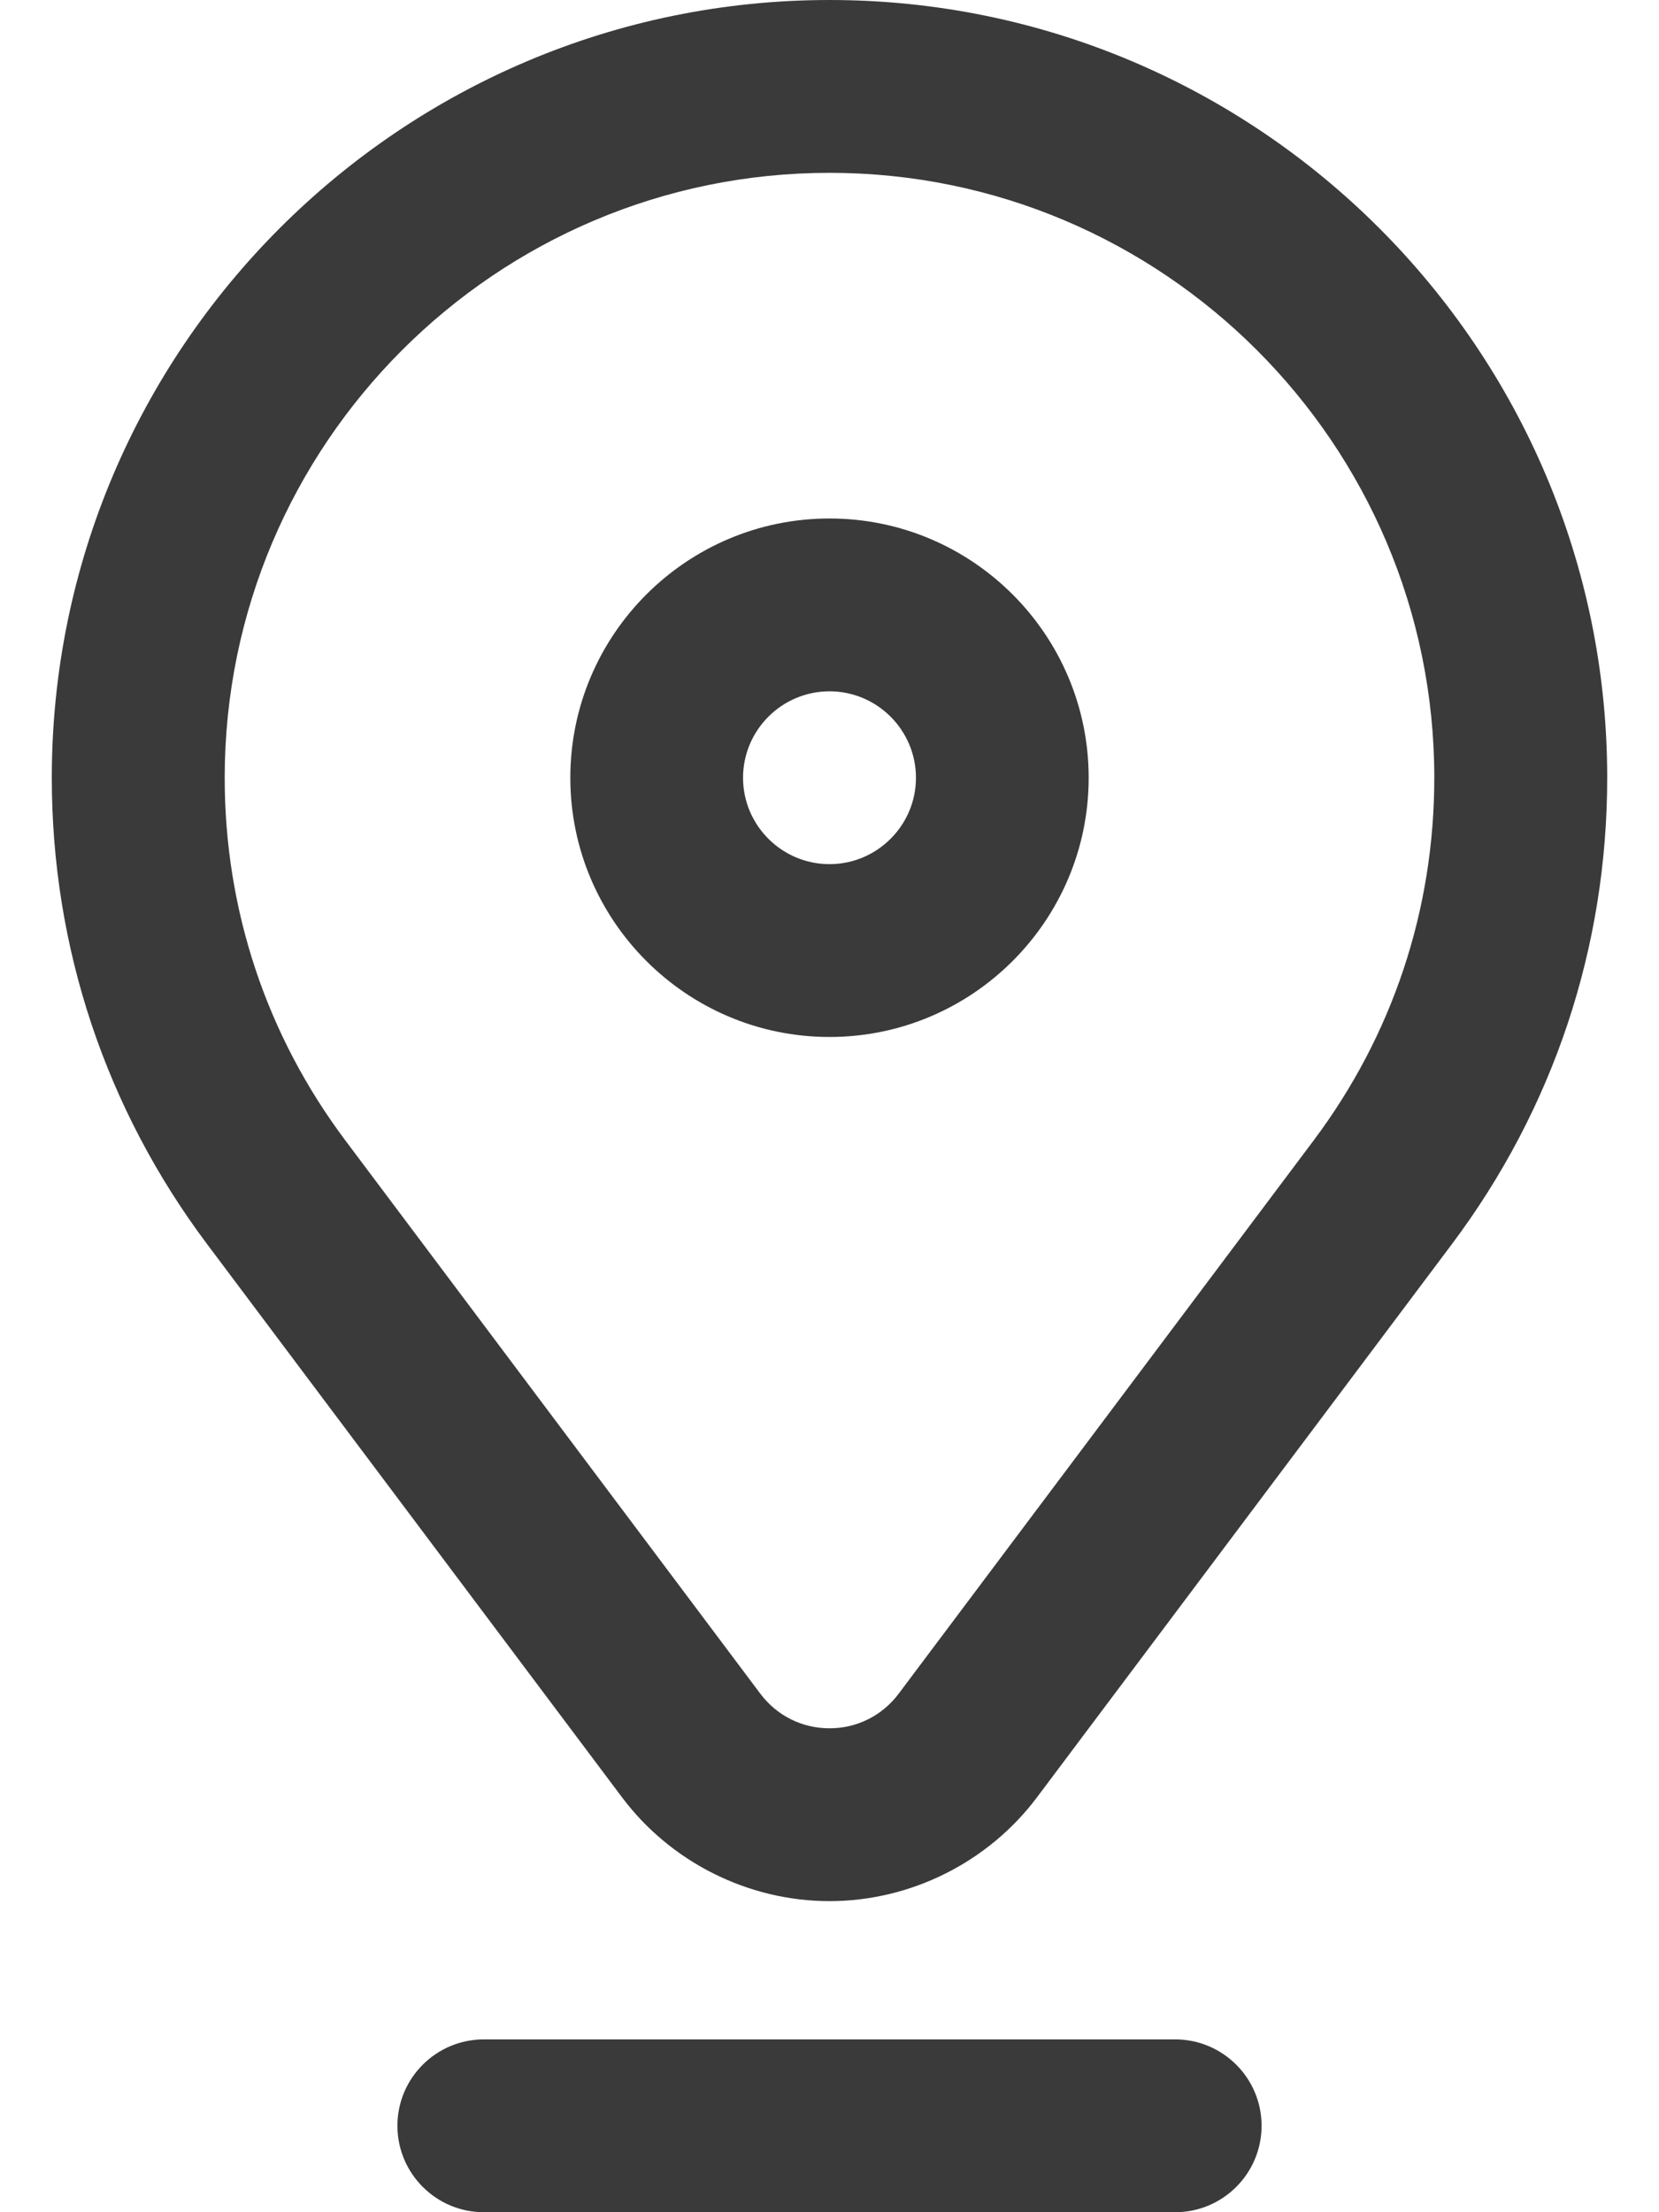 <svg width="18" height="24" viewBox="0 0 18 24" fill="none" xmlns="http://www.w3.org/2000/svg">
<path d="M9 11.25C10.551 11.25 11.812 9.988 11.812 8.438C11.812 6.887 10.551 5.625 9 5.625C7.449 5.625 6.188 6.887 6.188 8.438C6.188 9.988 7.449 11.25 9 11.25ZM9 7.5C9.517 7.5 9.938 7.921 9.938 8.438C9.938 8.954 9.517 9.375 9 9.375C8.483 9.375 8.062 8.954 8.062 8.438C8.062 7.921 8.483 7.5 9 7.5Z" fill="#3A3A3A"/>
<path d="M17.438 8.438C17.438 3.785 13.652 0 9 0C4.348 0 0.562 3.785 0.562 8.438C0.562 10.278 1.145 12.027 2.246 13.496L6.749 19.499C7.278 20.204 8.12 20.625 9 20.625C9.88 20.625 10.722 20.204 11.251 19.499L15.754 13.496C16.855 12.027 17.438 10.278 17.438 8.438ZM14.254 12.371L9.751 18.374C9.572 18.613 9.298 18.75 9 18.75C8.702 18.75 8.428 18.613 8.249 18.374L3.746 12.371C2.89 11.229 2.438 9.869 2.438 8.438C2.438 4.819 5.381 1.875 9 1.875C12.619 1.875 15.562 4.819 15.562 8.438C15.562 9.869 15.11 11.229 14.254 12.371Z" fill="#3A3A3A"/>
<path d="M13.688 23.062C13.688 22.545 13.268 22.125 12.75 22.125H5.25C4.732 22.125 4.312 22.545 4.312 23.062C4.312 23.58 4.732 24 5.25 24H12.75C13.268 24 13.688 23.58 13.688 23.062Z" fill="#3A3A3A"/>
</svg>
